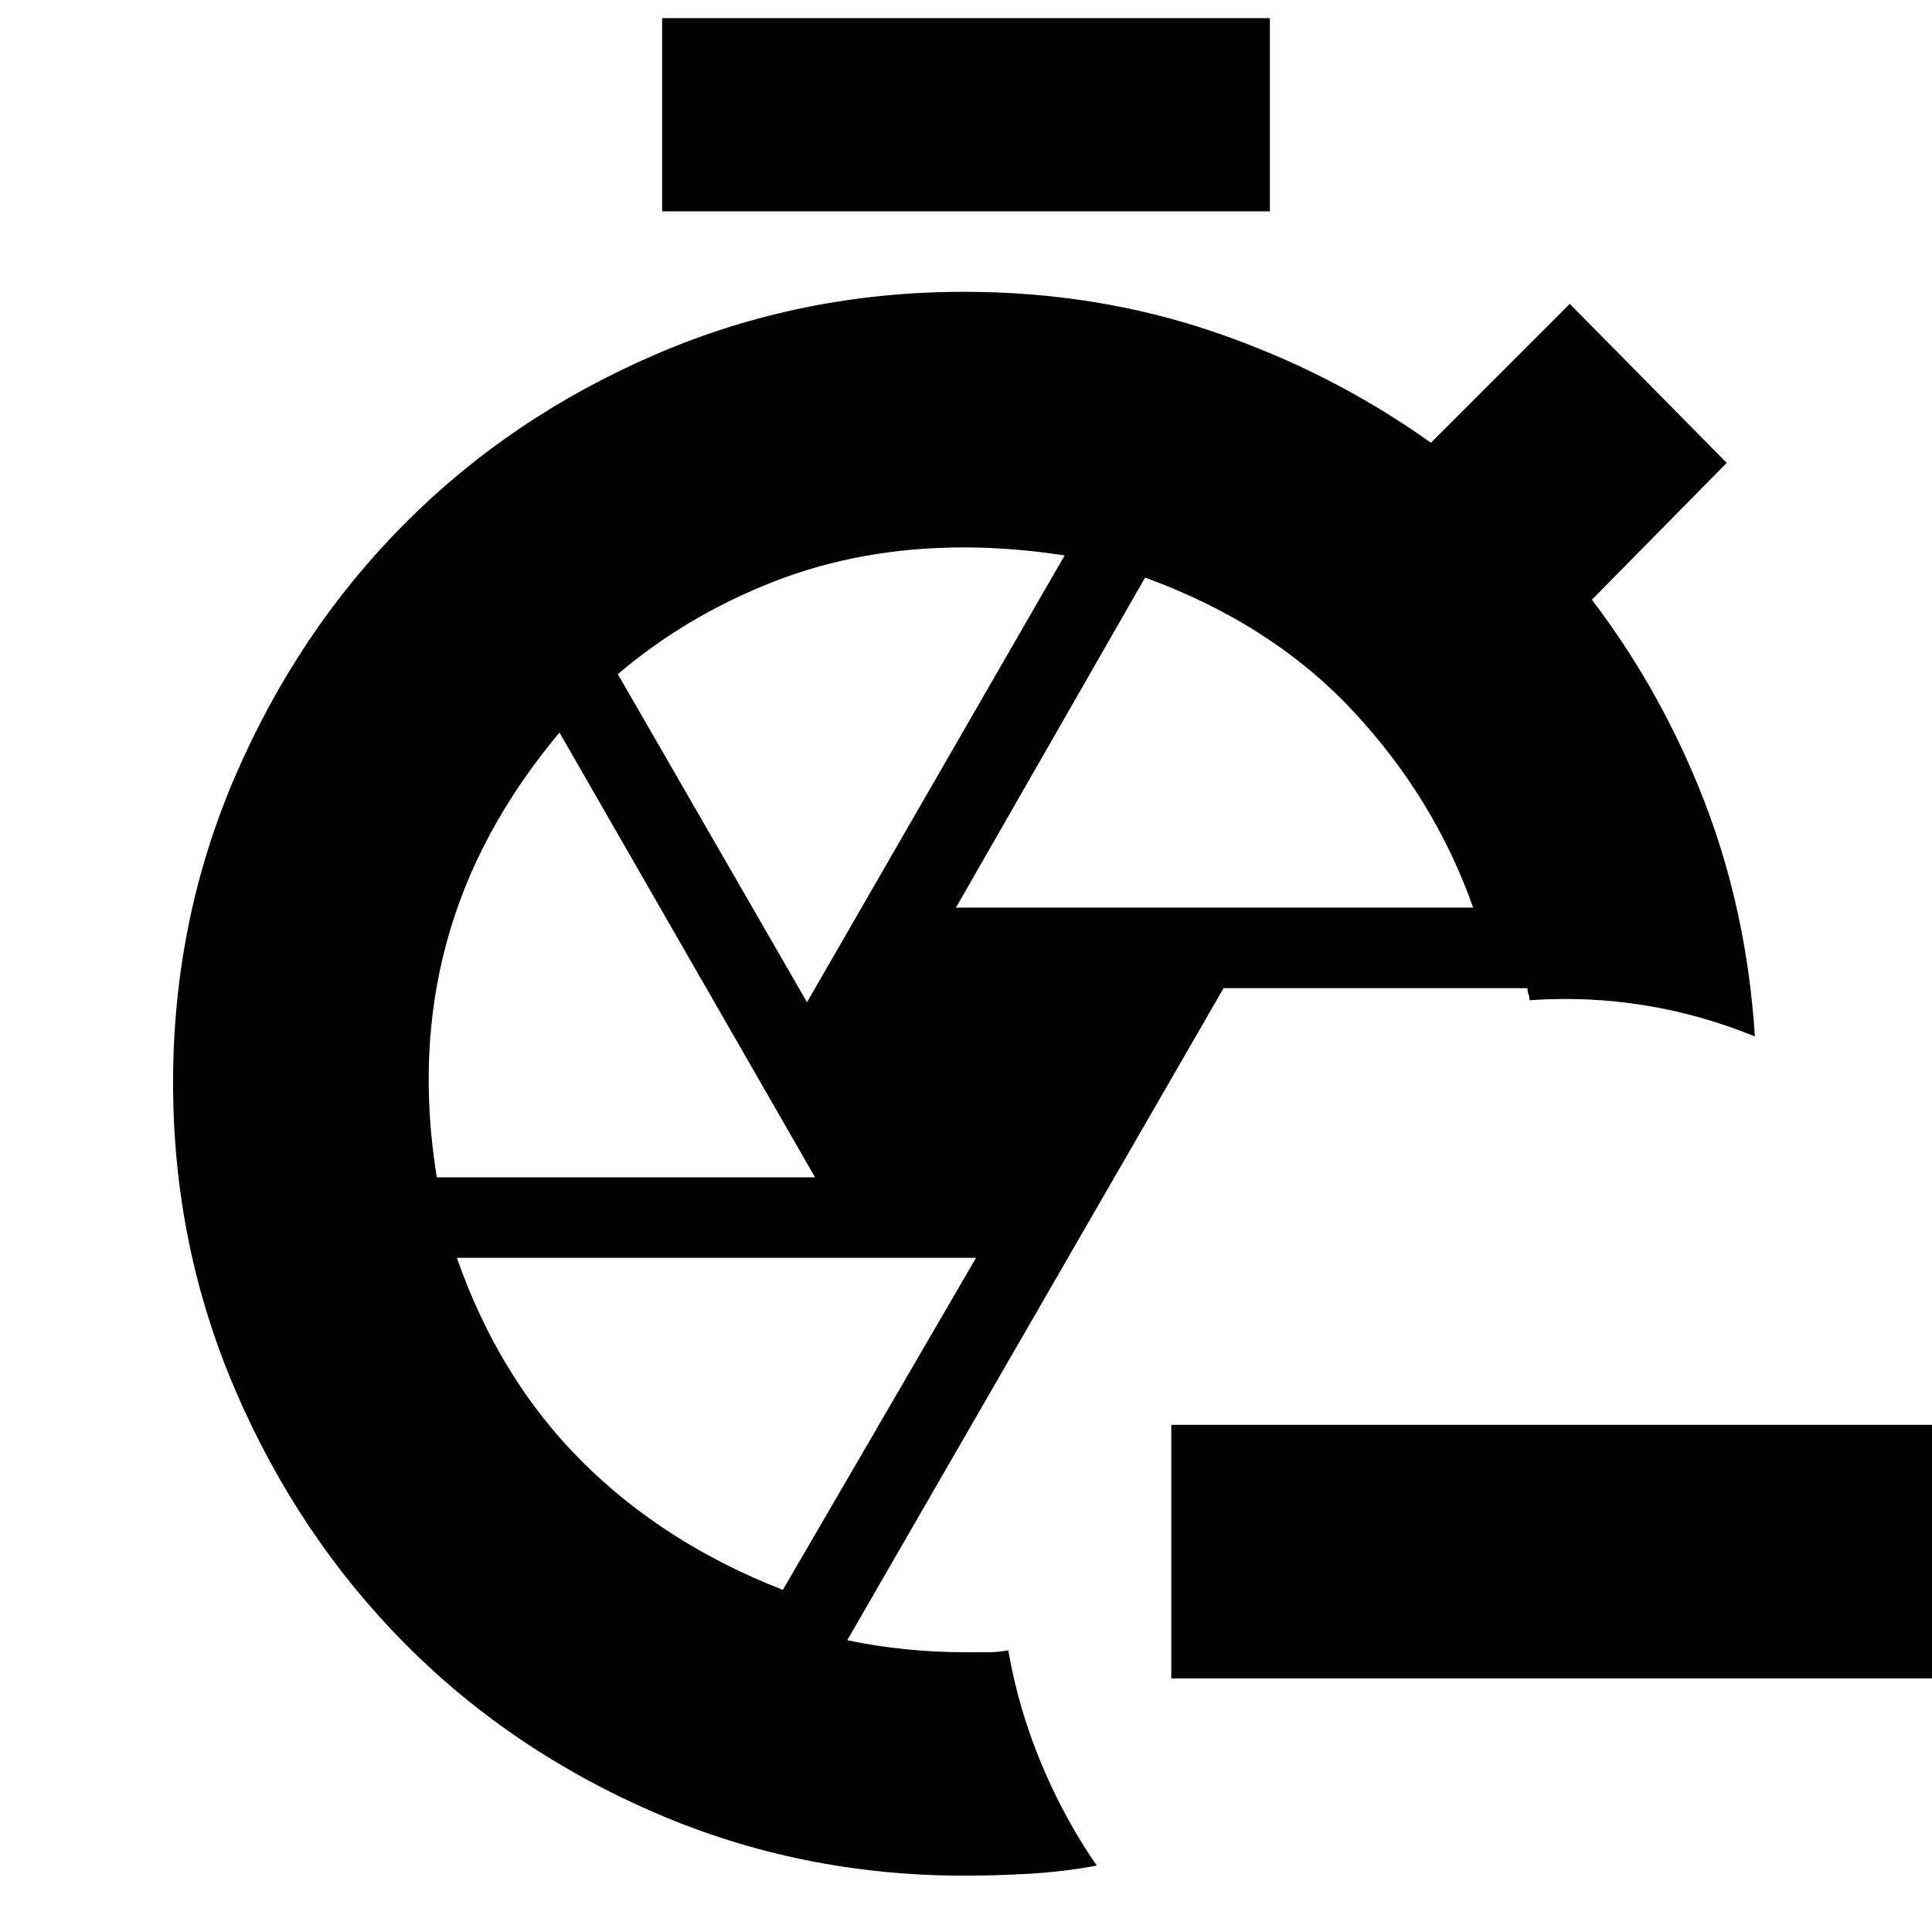 <svg xmlns="http://www.w3.org/2000/svg" height="24" viewBox="0 -960 960 960" width="24"><path d="M960-126H582v-126h378v126ZM329-855v-96h302v96H329ZM479-28q-81 0-153-31t-124.91-84.39q-52.91-53.4-84-125.5Q86-341 86-422q0-81 31.09-152.82t84-125Q254-753 326-784q72-31 153-31 65.8 0 124.4 20Q662-775 711-740l69-69 78 79-67 68q35 46 56 100.5T872-445q-27-11-55-15.5t-57-2.5q0-2-.5-3t-.5-3H608L421-145q14 3 29 4.5t30 1.5h10.5q5.5 0 10.5-1 5 29 16.5 56.5T545-33q-16 3-32.67 4-16.66 1-33.33 1Zm-4-481h257q-19-54-59.5-97.5T569-673l-94 164Zm-74 47 128-222q-13-2-25.5-3t-24.5-1q-51 0-94.5 17T307-625l94 163Zm-183.96 87H405L278-596q-41 49-56 104t-4.96 117ZM389-170l96-165H227q21 60 62 101t100 64Zm90-252Zm22 282Zm259-323Z"/></svg>